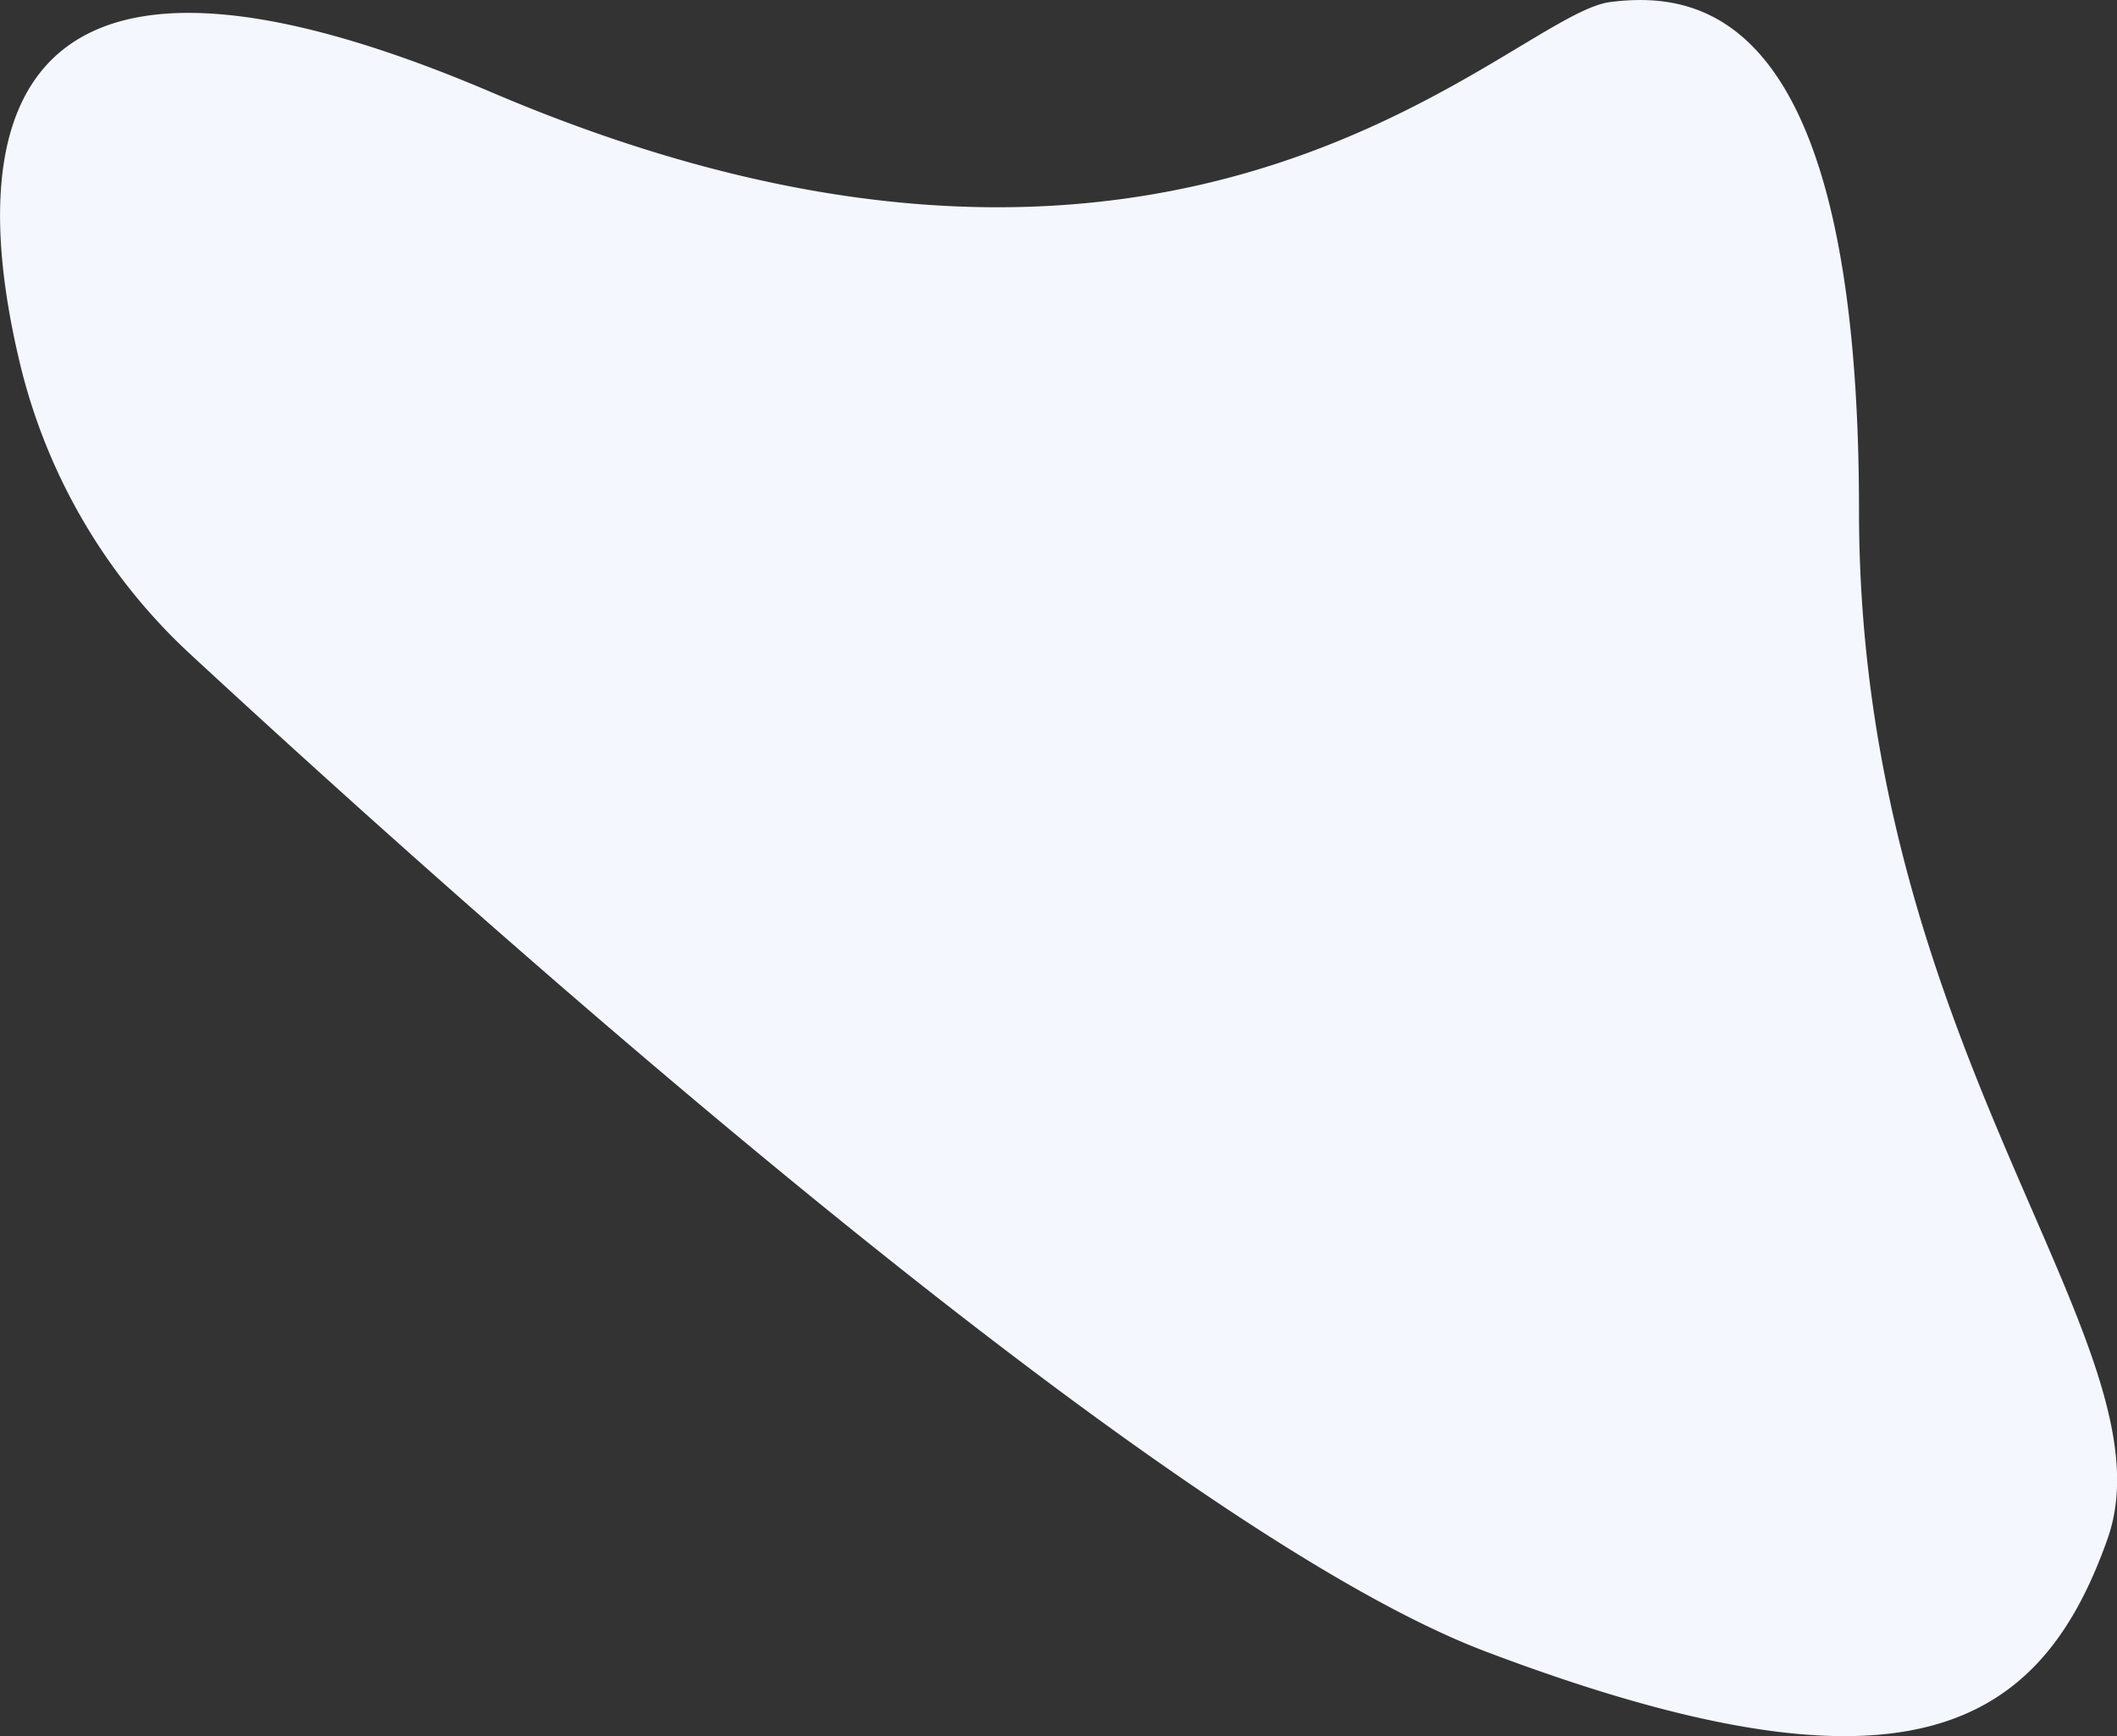<svg id="Layer_8" data-name="Layer 8" xmlns="http://www.w3.org/2000/svg" viewBox="0 0 827.52 678.61"><rect x="0" y="0" width="827.52" height="678.61" fill="#333333" stroke="none"/><defs><style>.cls-1{fill:#f4f7fe;}</style></defs><title>9</title><path class="cls-1" d="M1201,2127.64a226.91,226.91,0,0,1-66.62-113.33c-19.82-82.19-16.44-192,184.35-106.37,273.65,116.7,397.8-30.4,437.25-35.33,35.33-4.42,97.17,3.62,97.17,198.75,0,212,123.67,326.83,97.17,401.91s-79.5,106-242.91,44.17C1576.63,2468,1304.57,2223.46,1201,2127.64Z" transform="translate(-1126.48 -1871.82)"/></svg>